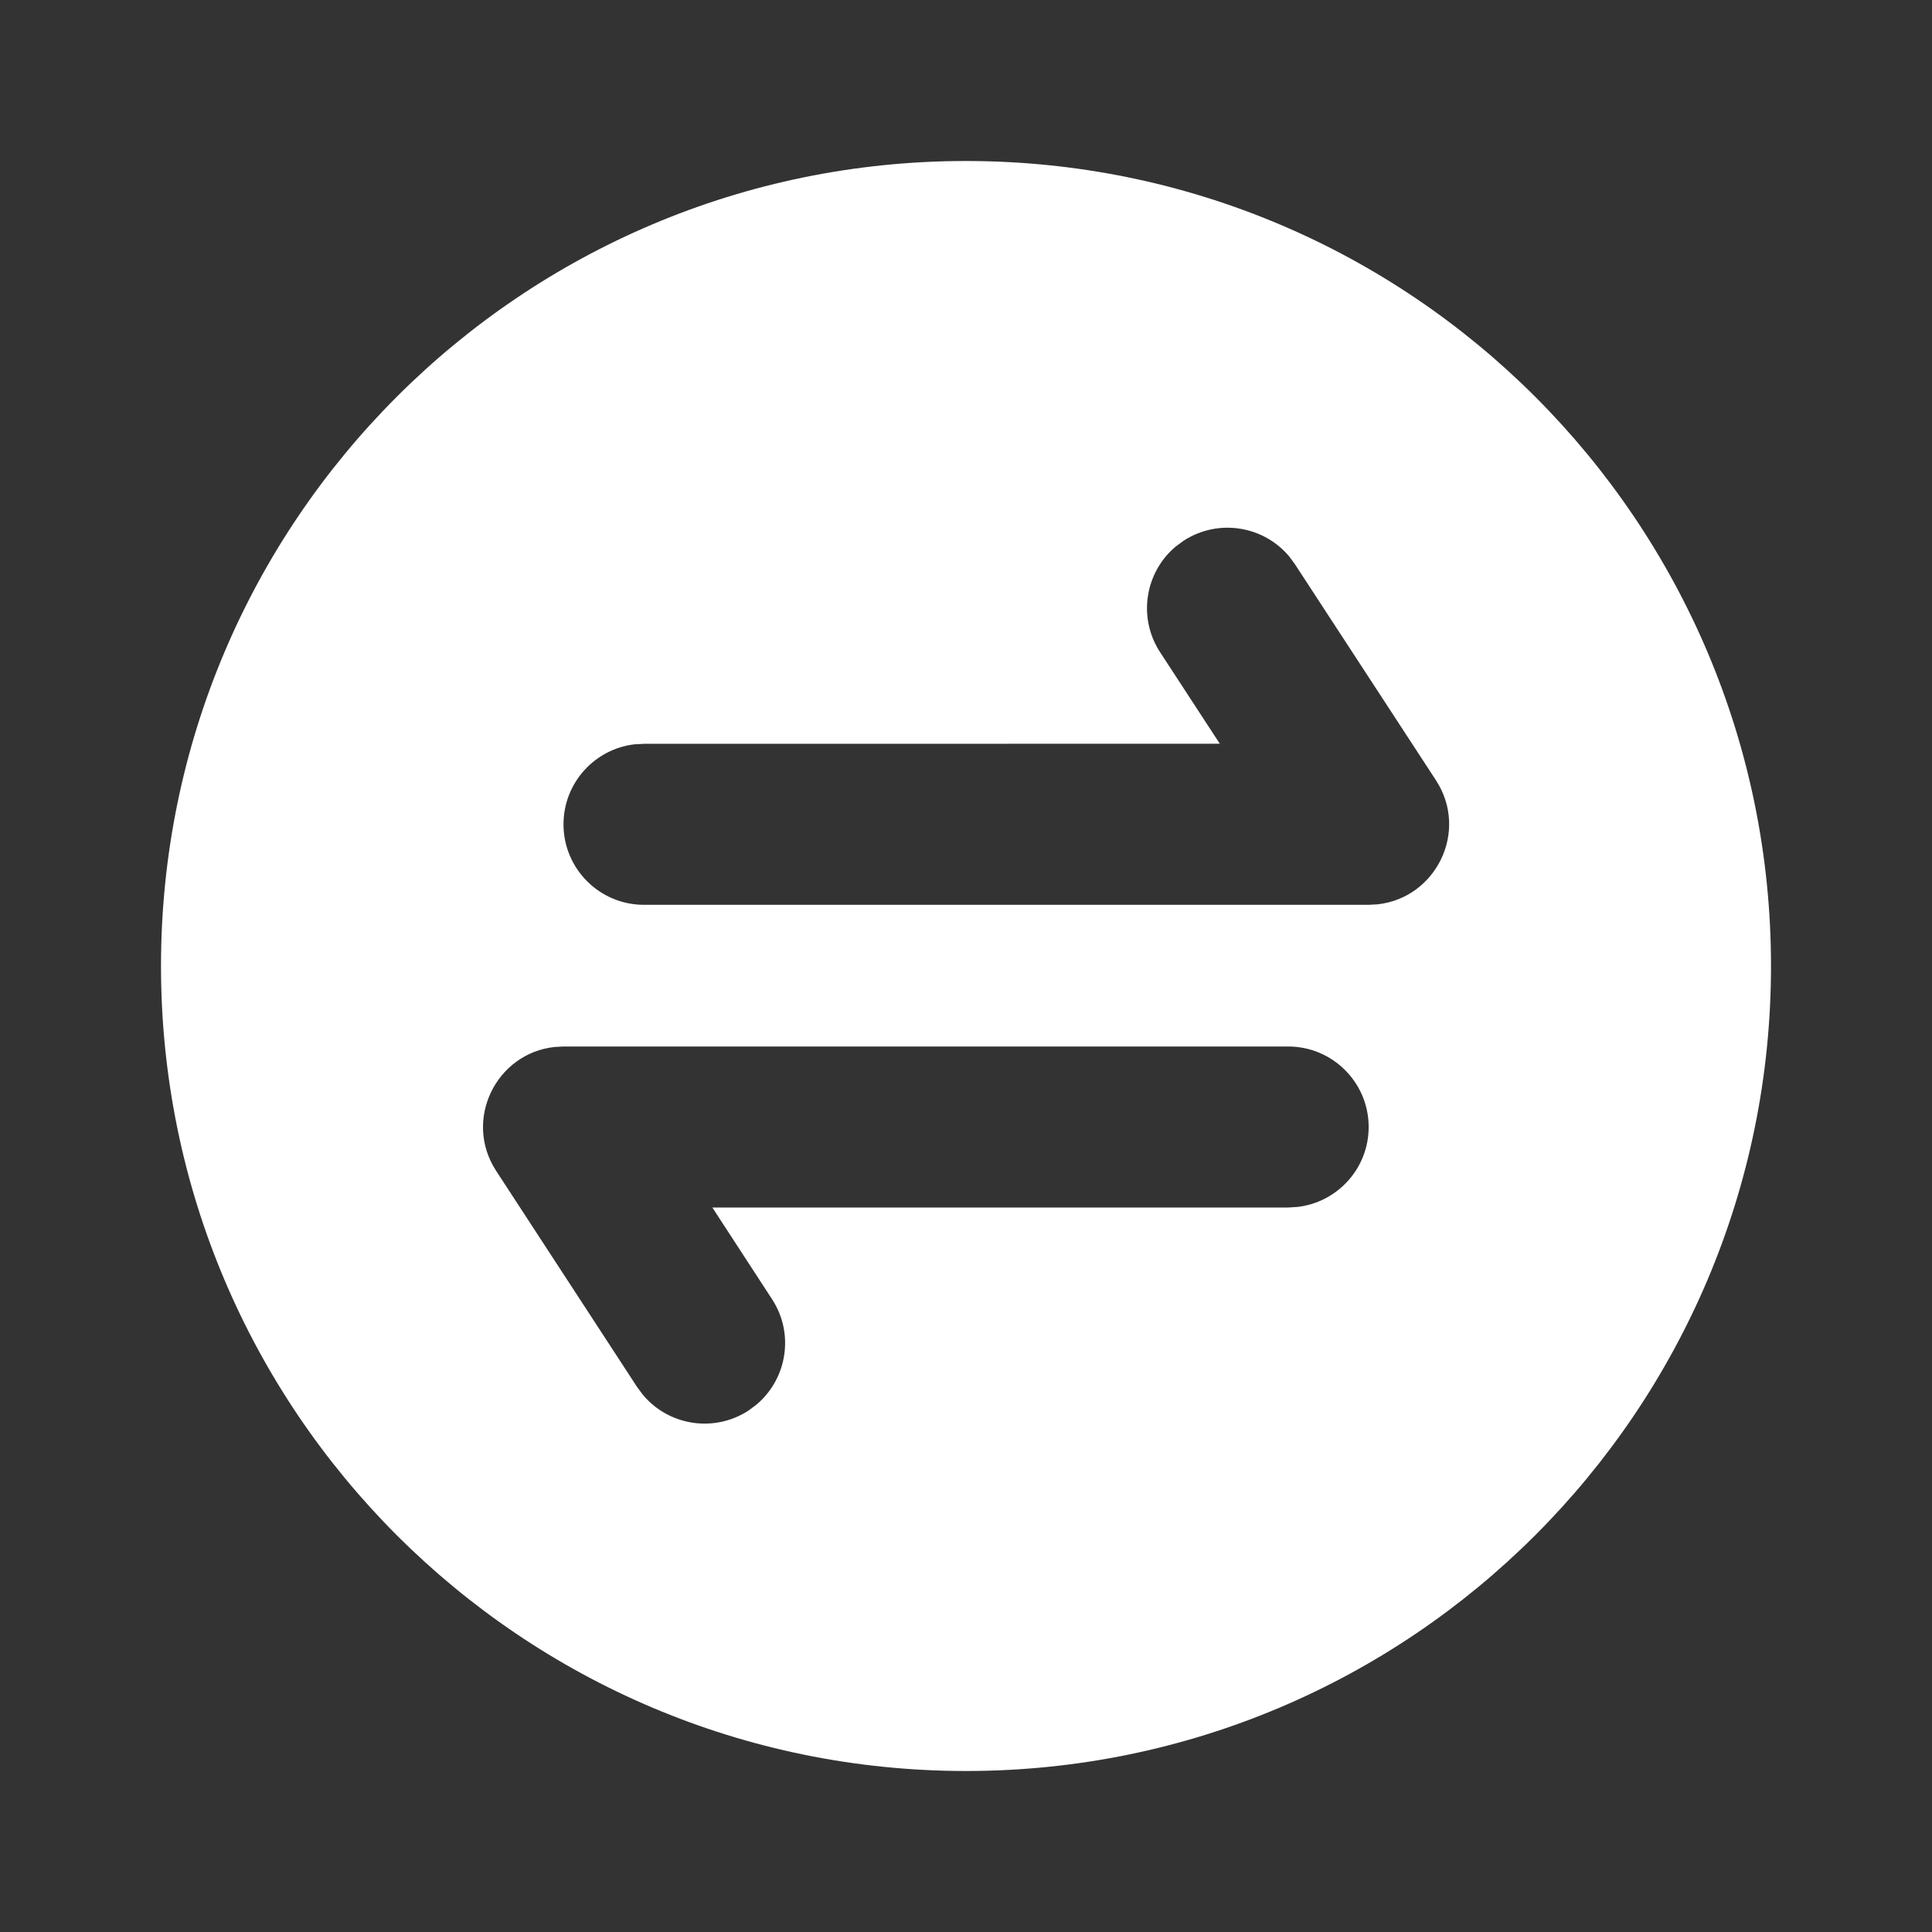 <svg xmlns="http://www.w3.org/2000/svg" width="24" height="24" viewBox="0 0 24 24">
  <rect x="0" y="0" width="24" height="24" fill="#333333" stroke="none"/>
  <g fill="none" fill-rule="evenodd">
    <rect width="24" height="24"/>
    <path fill="#FFFFFF" d="M12,2 C17.523,2 22,6.477 22,12 C22,17.523 17.523,22 12,22 C6.477,22 2,17.523 2,12 C2,6.477 6.477,2 12,2 Z M16.002,13 L7.002,13 L6.89,13.006 C6.164,13.083 5.751,13.913 6.164,14.546 L6.164,14.546 L7.915,17.231 L7.985,17.325 C8.305,17.71 8.87,17.802 9.299,17.522 L9.299,17.522 L9.393,17.452 C9.778,17.132 9.871,16.567 9.59,16.138 L9.59,16.138 L8.849,15 L16.002,15 L16.118,14.993 C16.616,14.935 17.002,14.513 17.002,14 C17.002,13.448 16.554,13 16.002,13 L16.002,13 Z M16.017,6.915 C15.697,6.53 15.132,6.438 14.702,6.718 L14.702,6.718 L14.608,6.787 C14.223,7.107 14.131,7.672 14.411,8.102 L14.411,8.102 L15.153,9.239 L8,9.24 L7.883,9.246 C7.386,9.304 7,9.727 7,10.24 C7,10.792 7.448,11.24 8,11.24 L8,11.24 L17,11.24 L17.111,11.234 C17.838,11.156 18.251,10.327 17.838,9.693 L17.838,9.693 L16.086,7.009 Z"/>
  </g>
</svg>
